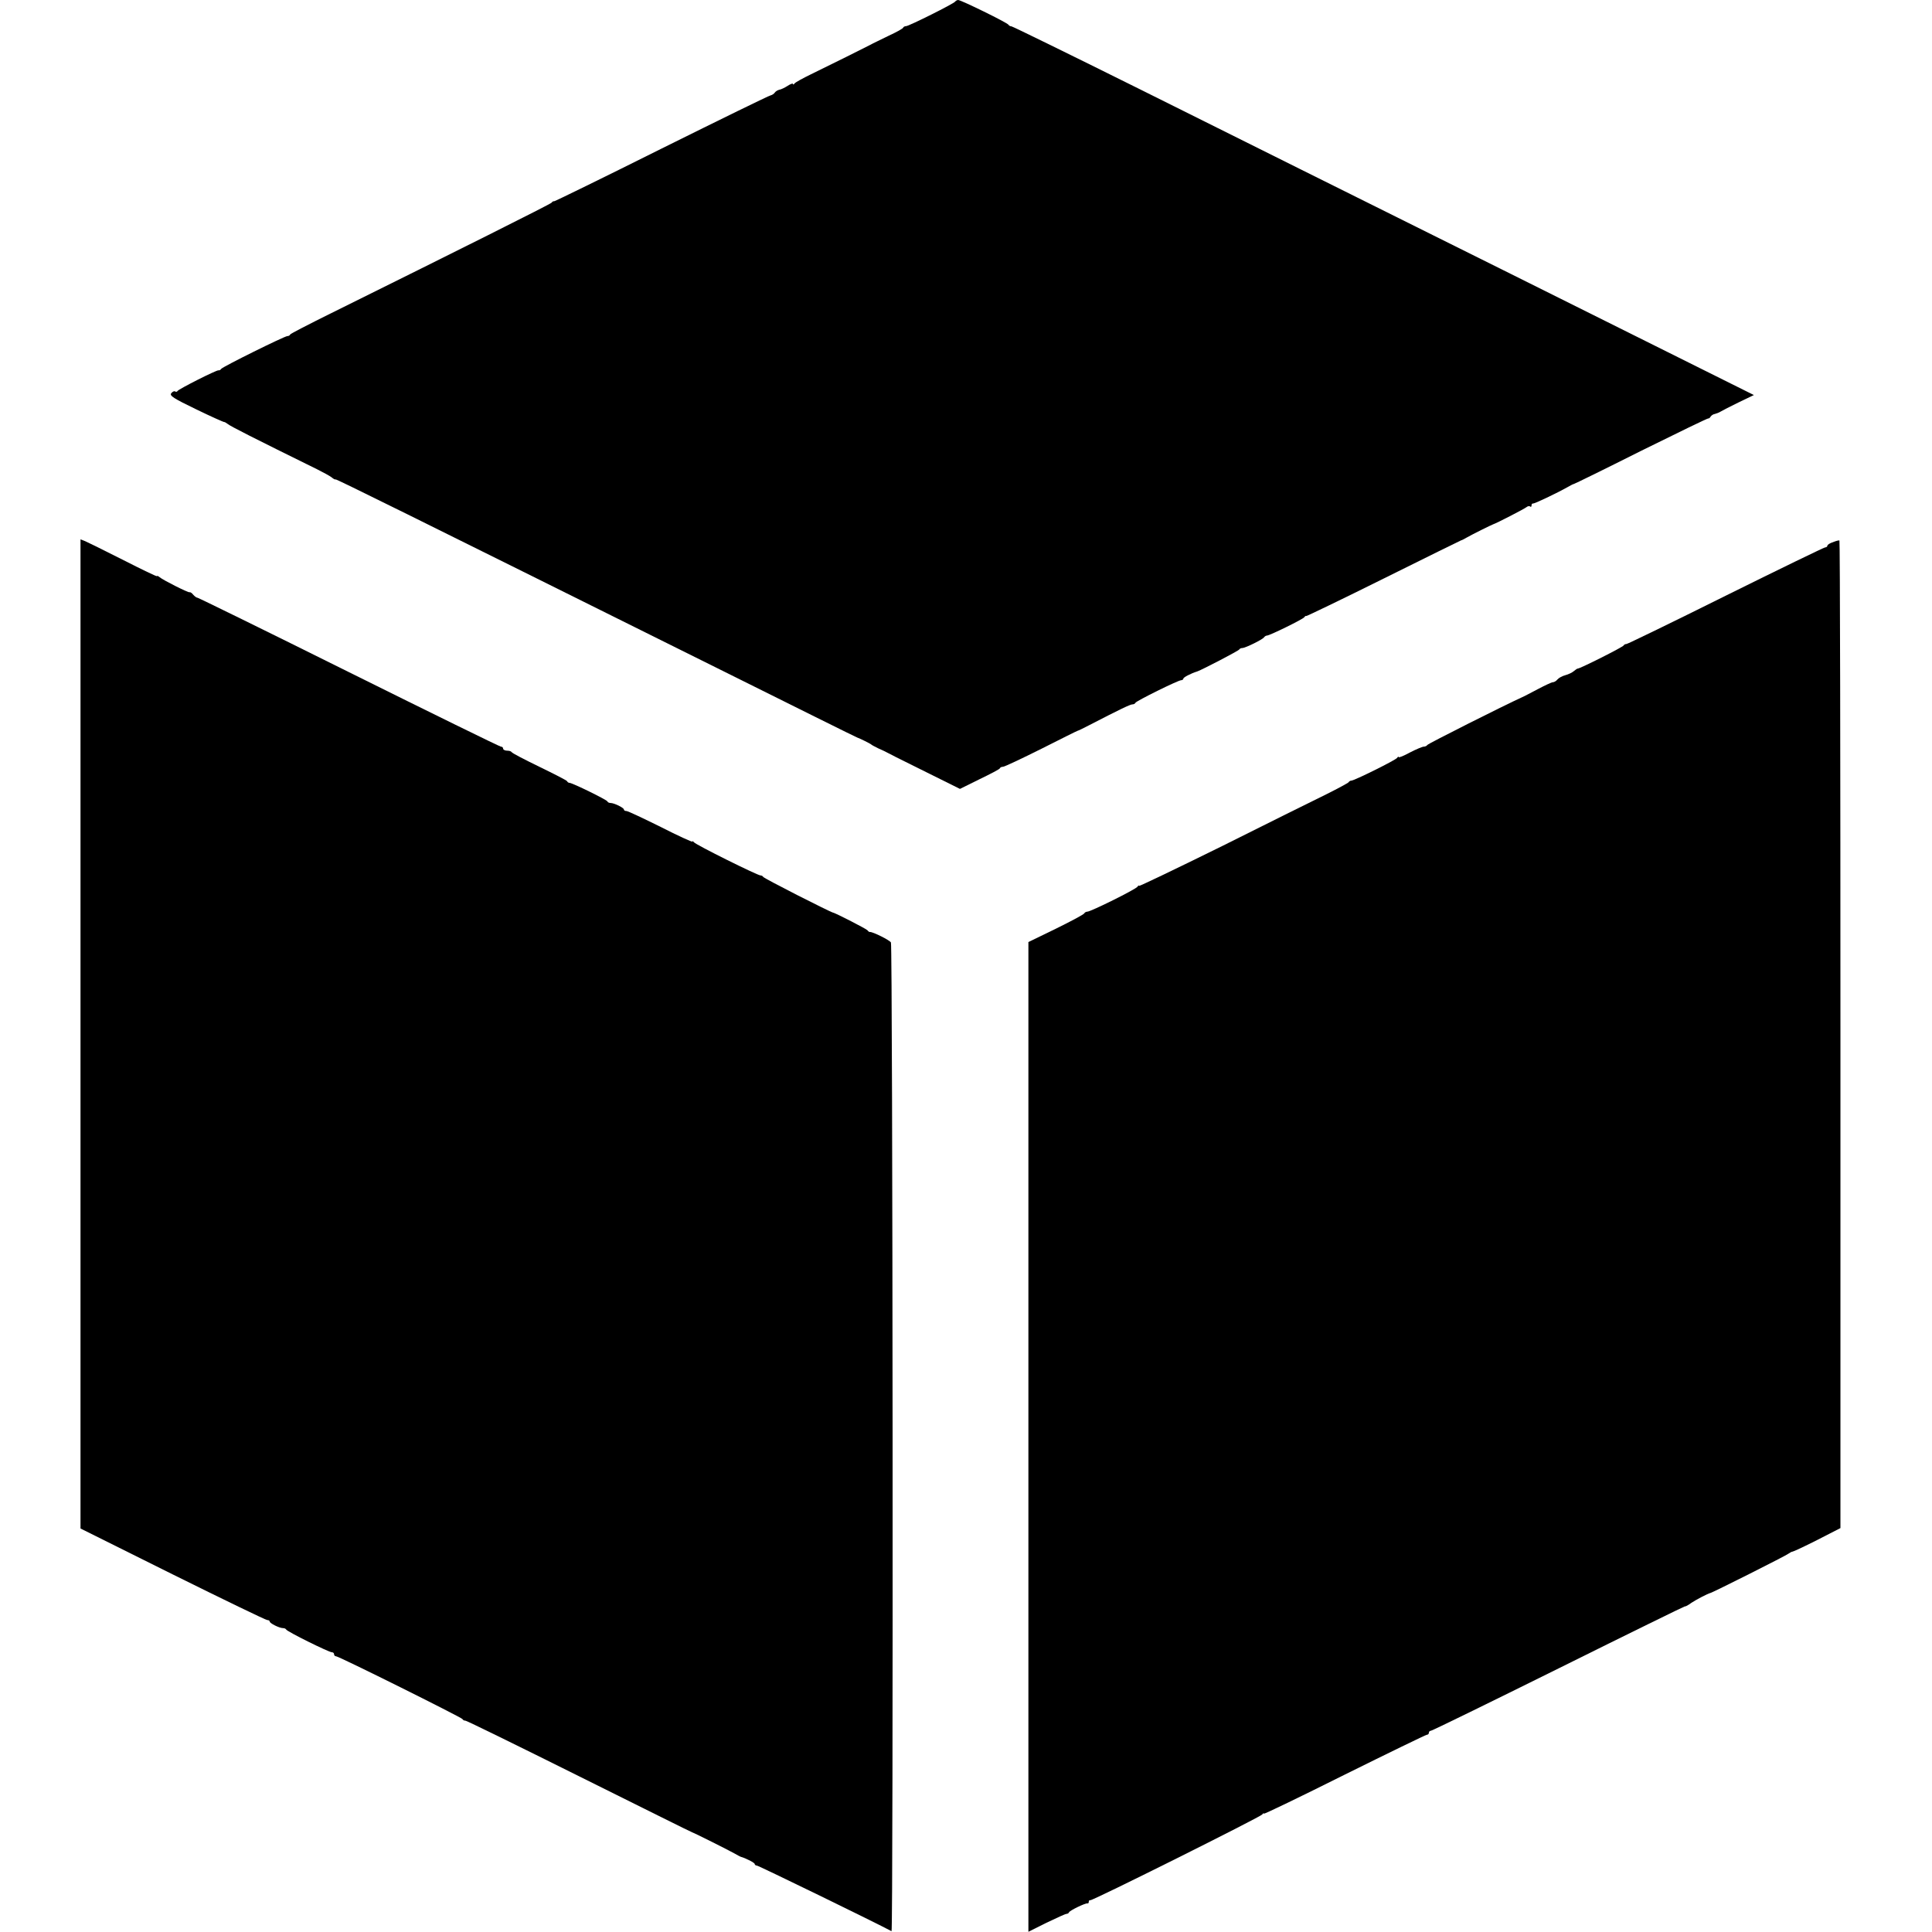 <?xml version="1.0" standalone="no"?>
<!DOCTYPE svg PUBLIC "-//W3C//DTD SVG 20010904//EN"
 "http://www.w3.org/TR/2001/REC-SVG-20010904/DTD/svg10.dtd">
<svg version="1.0" xmlns="http://www.w3.org/2000/svg"
 width="960pt" height="960pt" viewBox="0 0 960 960"
 preserveAspectRatio="xMidYMid meet">
<g transform="translate(0,960) scale(0.1,-0.1)"
fill="#000000" stroke="none">
<path d="M4746 9592 c-6 -10 -230 -122 -244 -122 -6 0 -12 -3 -14 -7 -1 -5
-34 -23 -73 -41 -38 -19 -79 -38 -89 -44 -25 -13 -197 -99 -296 -147 -41 -20
-78 -40 -82 -46 -4 -5 -8 -7 -8 -2 0 4 -12 0 -27 -10 -14 -9 -33 -18 -41 -19
-8 -2 -18 -8 -22 -14 -4 -6 -13 -12 -21 -14 -8 -1 -251 -120 -541 -264 -290
-145 -530 -262 -534 -262 -4 1 -10 -2 -13 -7 -5 -7 -471 -240 -1101 -552 -107
-53 -196 -99 -198 -103 -2 -5 -8 -8 -14 -8 -14 0 -321 -152 -329 -163 -3 -5
-9 -8 -13 -7 -10 2 -200 -94 -204 -103 -2 -4 -7 -5 -12 -2 -4 3 -13 -1 -19 -9
-10 -12 12 -26 124 -80 74 -36 137 -64 139 -63 1 1 10 -4 18 -10 13 -11 127
-69 442 -224 32 -16 65 -34 74 -41 8 -7 17 -12 19 -10 3 3 318 -153 1893 -936
382 -190 697 -347 700 -347 10 -3 65 -30 70 -35 3 -3 19 -11 35 -19 17 -7 39
-18 50 -24 11 -5 27 -14 35 -18 8 -4 84 -42 167 -83 l153 -76 97 48 c54 26
100 50 101 54 2 5 9 8 16 8 7 0 92 40 190 89 97 49 179 90 181 90 3 0 29 13
58 28 153 79 203 103 214 103 6 0 13 3 15 8 4 9 212 112 227 112 6 0 11 4 11
8 0 6 35 25 70 36 25 9 206 103 208 109 2 4 9 7 15 7 15 0 100 42 108 53 3 5
10 9 15 9 15 1 178 81 185 91 3 5 8 8 10 6 2 -1 175 82 384 186 209 104 382
189 385 190 3 0 16 7 30 15 26 15 121 62 130 65 14 4 154 76 165 85 6 5 15 7
18 3 4 -3 7 -1 7 5 0 7 3 11 8 10 7 -1 117 51 172 82 14 8 27 15 30 15 3 0
154 74 335 165 182 90 332 163 334 161 2 -1 7 2 11 9 4 6 13 12 21 13 8 2 21
7 29 12 8 5 49 26 90 46 l75 36 -1210 603 c-666 331 -1493 743 -1840 916 -346
172 -634 313 -639 313 -5 0 -12 3 -15 8 -7 11 -236 123 -250 123 -5 0 -12 -4
-15 -8z"/>
<path d="M400 4462 l0 -2457 458 -228 c252 -125 463 -227 470 -227 7 0 12 -3
12 -7 0 -9 48 -33 66 -33 7 0 14 -3 16 -7 4 -10 212 -113 227 -113 6 0 11 -4
11 -10 0 -5 4 -10 10 -10 14 0 624 -304 628 -312 2 -5 9 -8 15 -8 6 0 261
-125 566 -277 306 -152 558 -278 561 -278 8 -2 182 -89 210 -105 14 -8 27 -15
30 -16 28 -8 70 -30 70 -36 0 -4 5 -8 11 -8 8 0 599 -288 669 -326 9 -4 6
4900 -3 4913 -7 12 -90 53 -104 52 -3 -1 -9 3 -12 8 -5 7 -157 85 -171 88 -15
3 -346 171 -348 178 -2 4 -8 7 -13 7 -15 0 -323 153 -331 165 -4 5 -8 7 -8 3
0 -3 -71 29 -157 73 -87 43 -163 79 -170 79 -7 0 -13 3 -13 8 0 8 -48 32 -66
32 -7 0 -14 3 -16 8 -3 8 -174 92 -188 92 -4 0 -10 3 -12 8 -1 4 -64 36 -138
72 -74 36 -136 68 -138 73 -2 4 -12 7 -23 7 -10 0 -19 5 -19 10 0 6 -5 10 -11
10 -6 0 -346 167 -755 370 -410 204 -749 370 -753 370 -5 0 -14 7 -21 15 -6 8
-15 14 -18 12 -8 -2 -131 60 -149 75 -7 6 -13 8 -13 5 0 -3 -75 33 -167 80
-93 47 -178 89 -190 94 l-23 9 0 -2458z"/>
<path d="M9108 6906 c-16 -5 -28 -13 -28 -18 0 -4 -5 -8 -11 -8 -5 0 -228
-108 -494 -240 -265 -132 -488 -240 -493 -240 -6 0 -12 -3 -14 -7 -3 -8 -218
-116 -228 -115 -3 0 -12 -6 -20 -13 -8 -7 -27 -16 -42 -20 -15 -4 -32 -13 -39
-21 -6 -8 -17 -14 -23 -14 -6 0 -40 -16 -76 -35 -36 -19 -72 -38 -80 -41 -82
-37 -466 -230 -468 -236 -2 -4 -10 -8 -17 -8 -7 0 -38 -13 -69 -29 -31 -17
-56 -27 -56 -23 0 4 -4 2 -8 -4 -7 -11 -217 -115 -228 -113 -4 0 -10 -3 -13
-8 -3 -4 -53 -31 -111 -60 -58 -28 -291 -144 -517 -257 -227 -112 -413 -201
-413 -198 0 4 -4 2 -8 -4 -8 -13 -232 -124 -249 -124 -6 0 -13 -4 -15 -8 -1
-5 -65 -39 -140 -76 l-138 -67 0 -2459 0 -2459 90 45 c50 24 94 44 99 44 5 0
11 3 13 8 4 9 80 46 91 44 4 -1 7 2 7 8 0 6 3 9 8 8 11 -3 846 414 854 426 4
6 8 8 8 4 0 -4 180 83 400 193 220 109 405 199 410 199 6 0 10 5 10 10 0 6 5
10 10 10 6 0 292 140 635 310 344 171 626 309 627 308 2 -2 17 6 33 18 26 17
78 44 95 49 15 4 377 186 387 195 7 5 16 10 20 10 4 0 60 26 123 58 l115 59 0
2452 c0 1349 -2 2454 -5 2455 -3 2 -17 -2 -32 -8z"/>
</g>
</svg>
